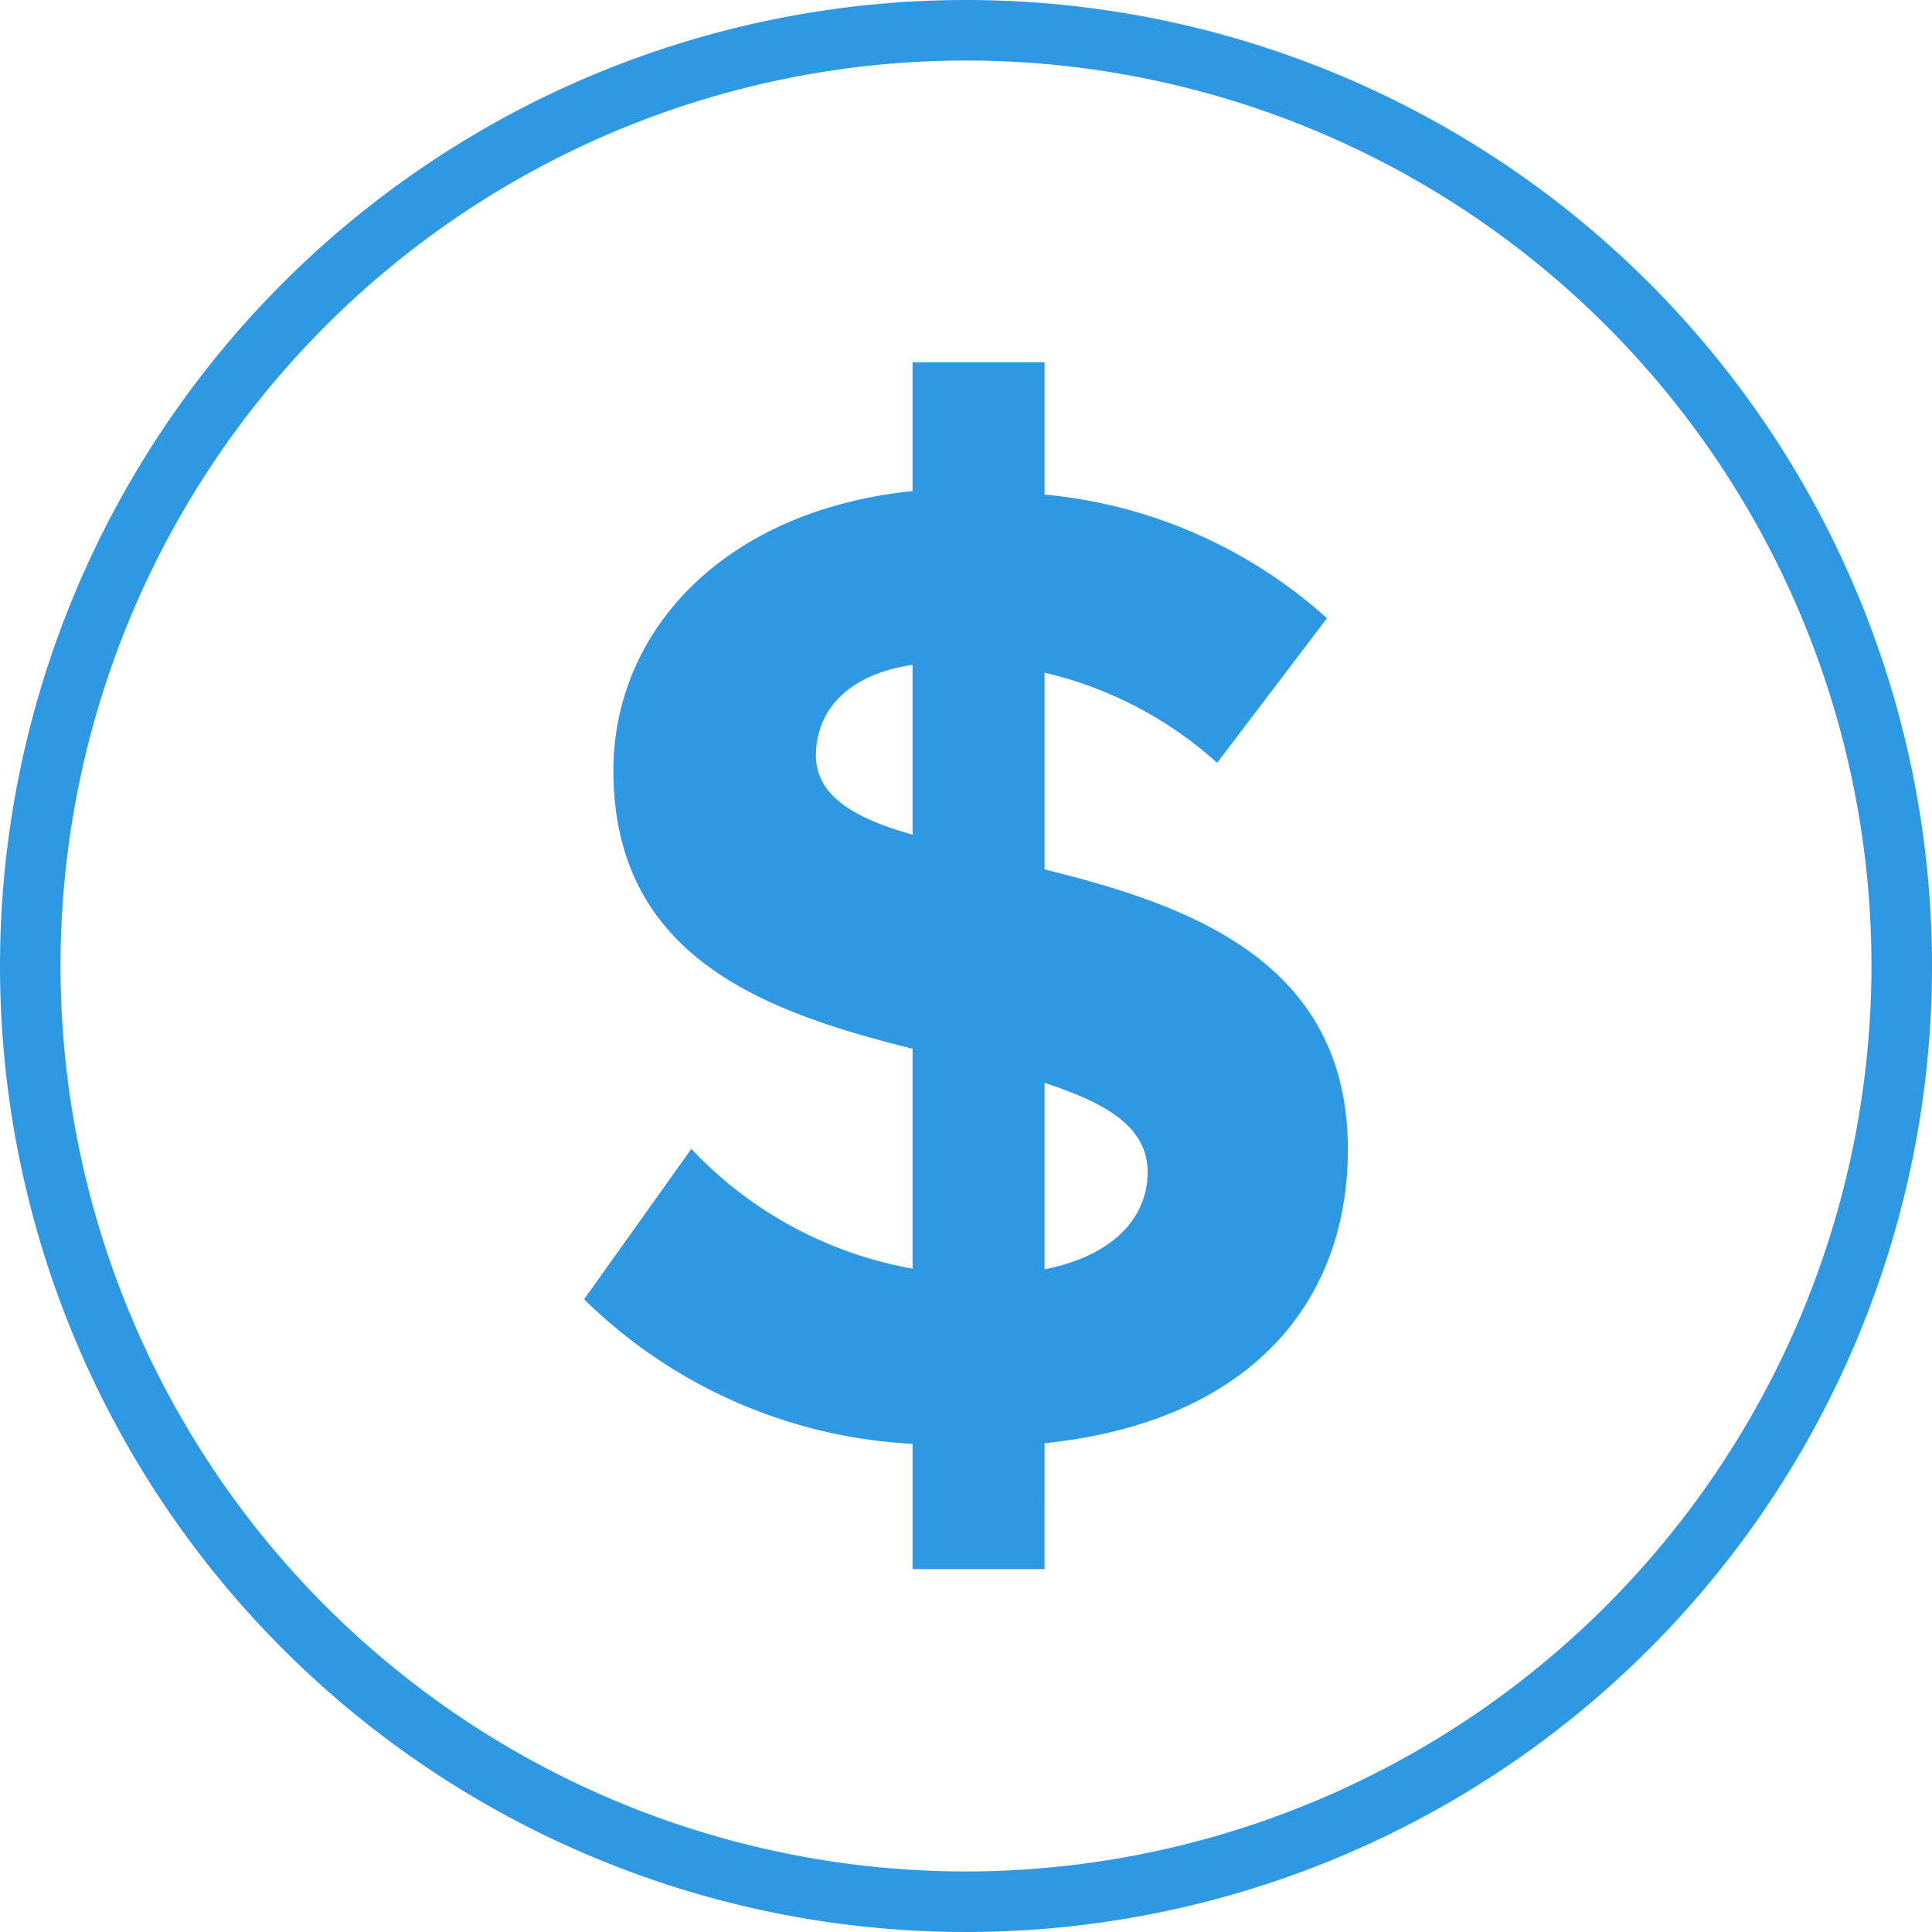 <svg id="Layer_1" data-name="Layer 1" xmlns="http://www.w3.org/2000/svg" viewBox="0 0 60 60"><defs><style>.cls-1{fill:#2f98e3;}.cls-2{fill:none;}</style></defs><title>icon-usd-blue</title><path class="cls-1" d="M32.44,27V20.89a12.16,12.16,0,0,1,5.36,2.8l3.41-4.49a15.18,15.18,0,0,0-8.77-3.84V11.25h-4.1v4c-5.83.6-9.29,4.32-9.29,8.68,0,5.88,4.84,7.52,9.29,8.64v6.83a12.44,12.44,0,0,1-6.87-3.72l-3.33,4.67a15.7,15.7,0,0,0,10.2,4.49v3.89h4.1V44.82c6.31-.65,9.42-4.32,9.42-9.12C41.86,29.83,36.89,28.1,32.44,27Zm-4.1-1.08c-1.82-.51-3-1.21-3-2.46,0-1.46,1.08-2.54,3-2.81Zm4.1,13.53V33.63c1.86.61,3.2,1.34,3.2,2.77S34.56,39,32.44,39.42ZM30,0A30,30,0,1,0,60,30,30,30,0,0,0,30,0Zm0,58.12A28.12,28.12,0,1,1,58.12,30,28.15,28.15,0,0,1,30,58.12Z"/><rect class="cls-2" x="-245" y="-484" width="1366" height="780"/></svg>